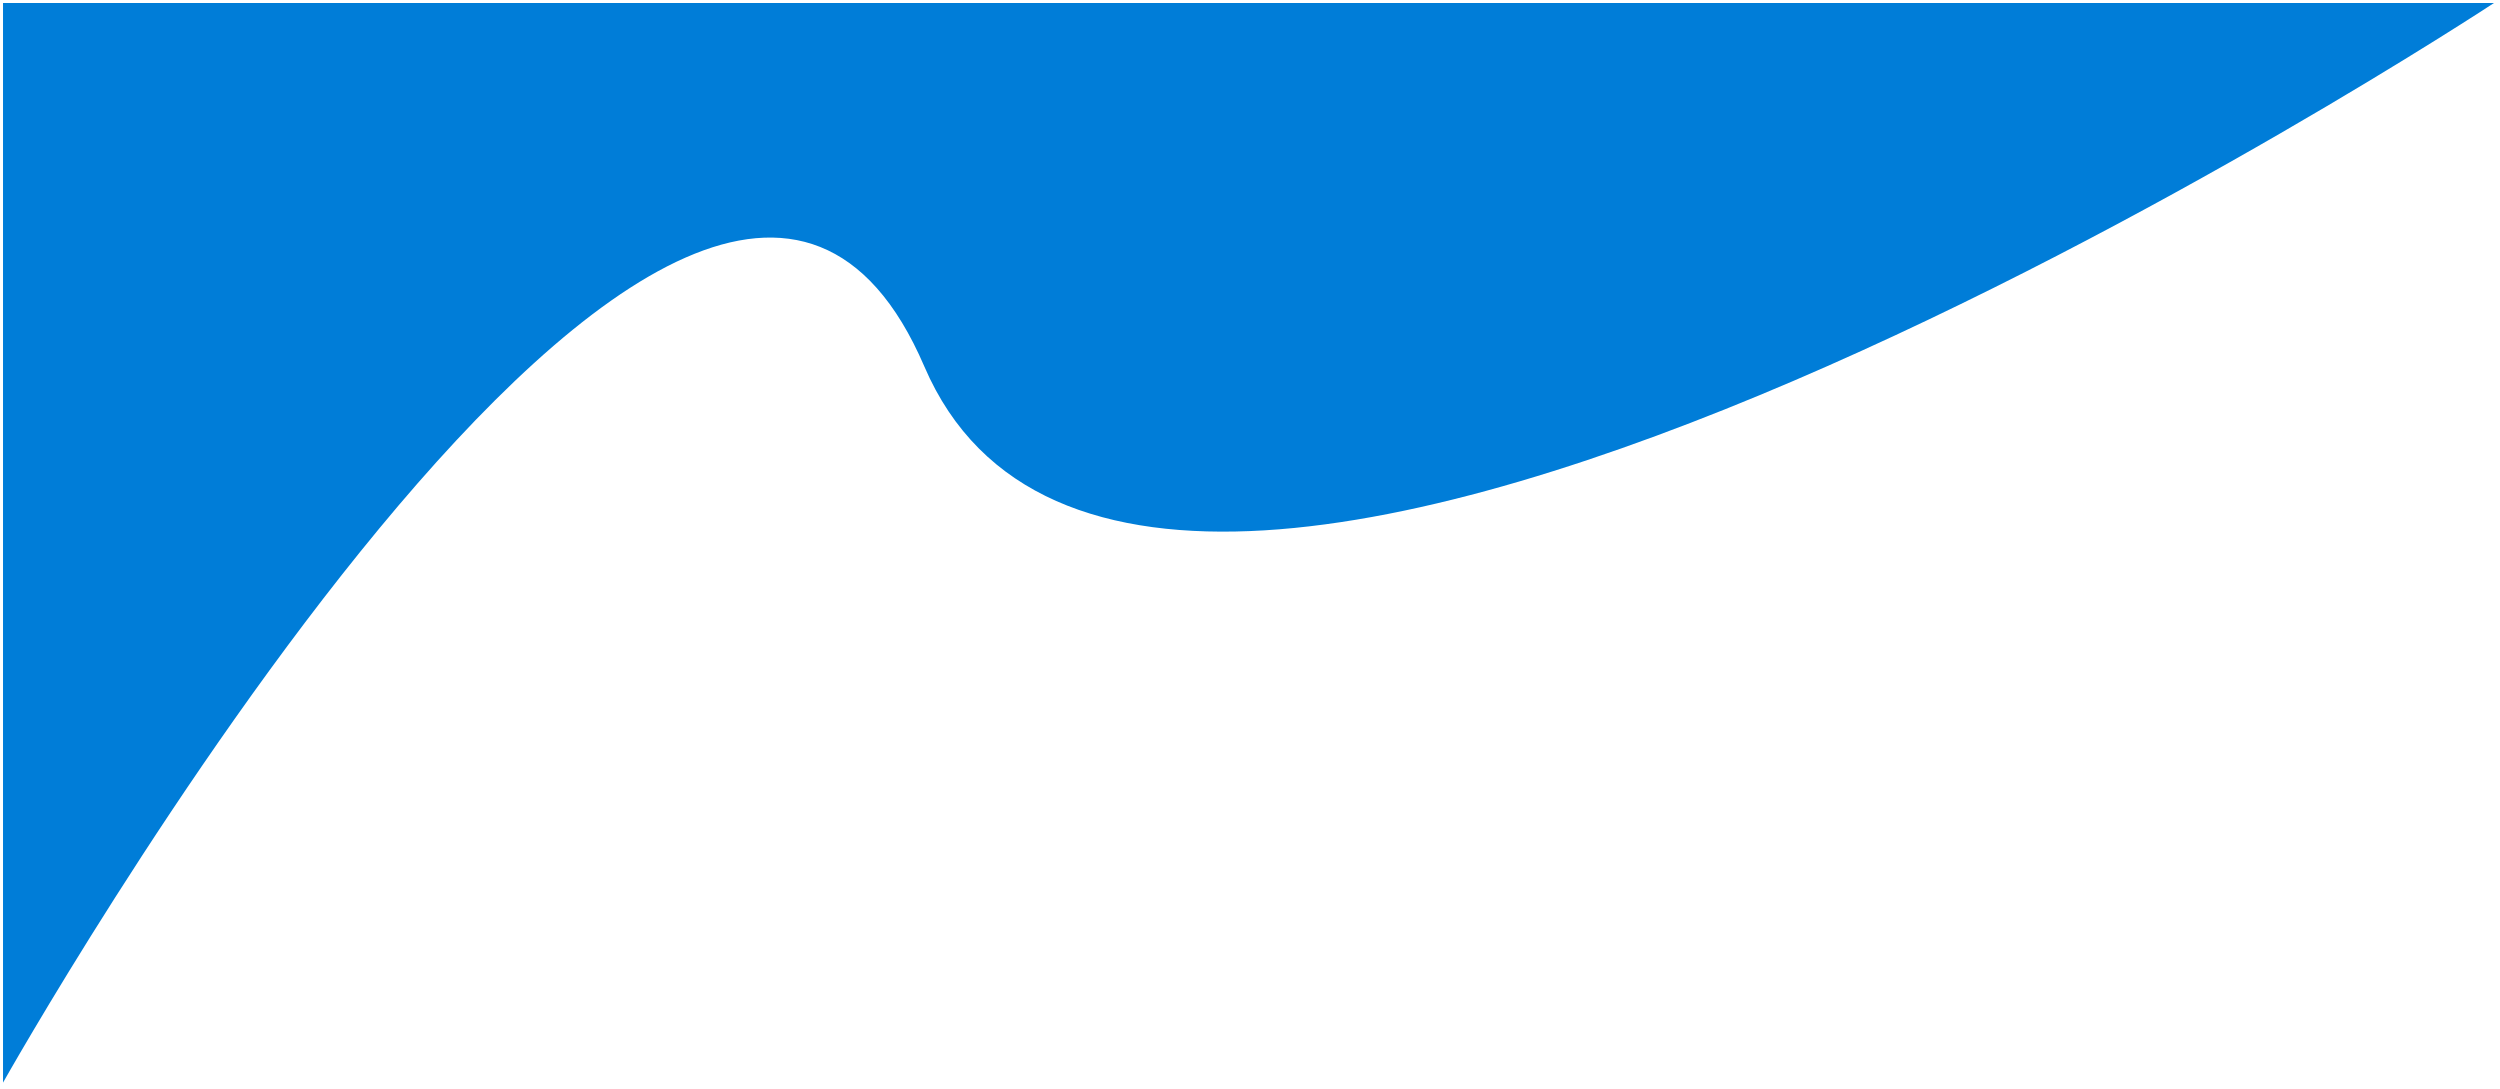 <svg width="829" height="361" viewBox="0 0 829 361" fill="none" xmlns="http://www.w3.org/2000/svg">
<path d="M306.5 121.5C232 -52 1 359 1 359V1H827C827 1 381 295 306.5 121.5Z" fill="#007DD8" stroke=""/>
</svg>
